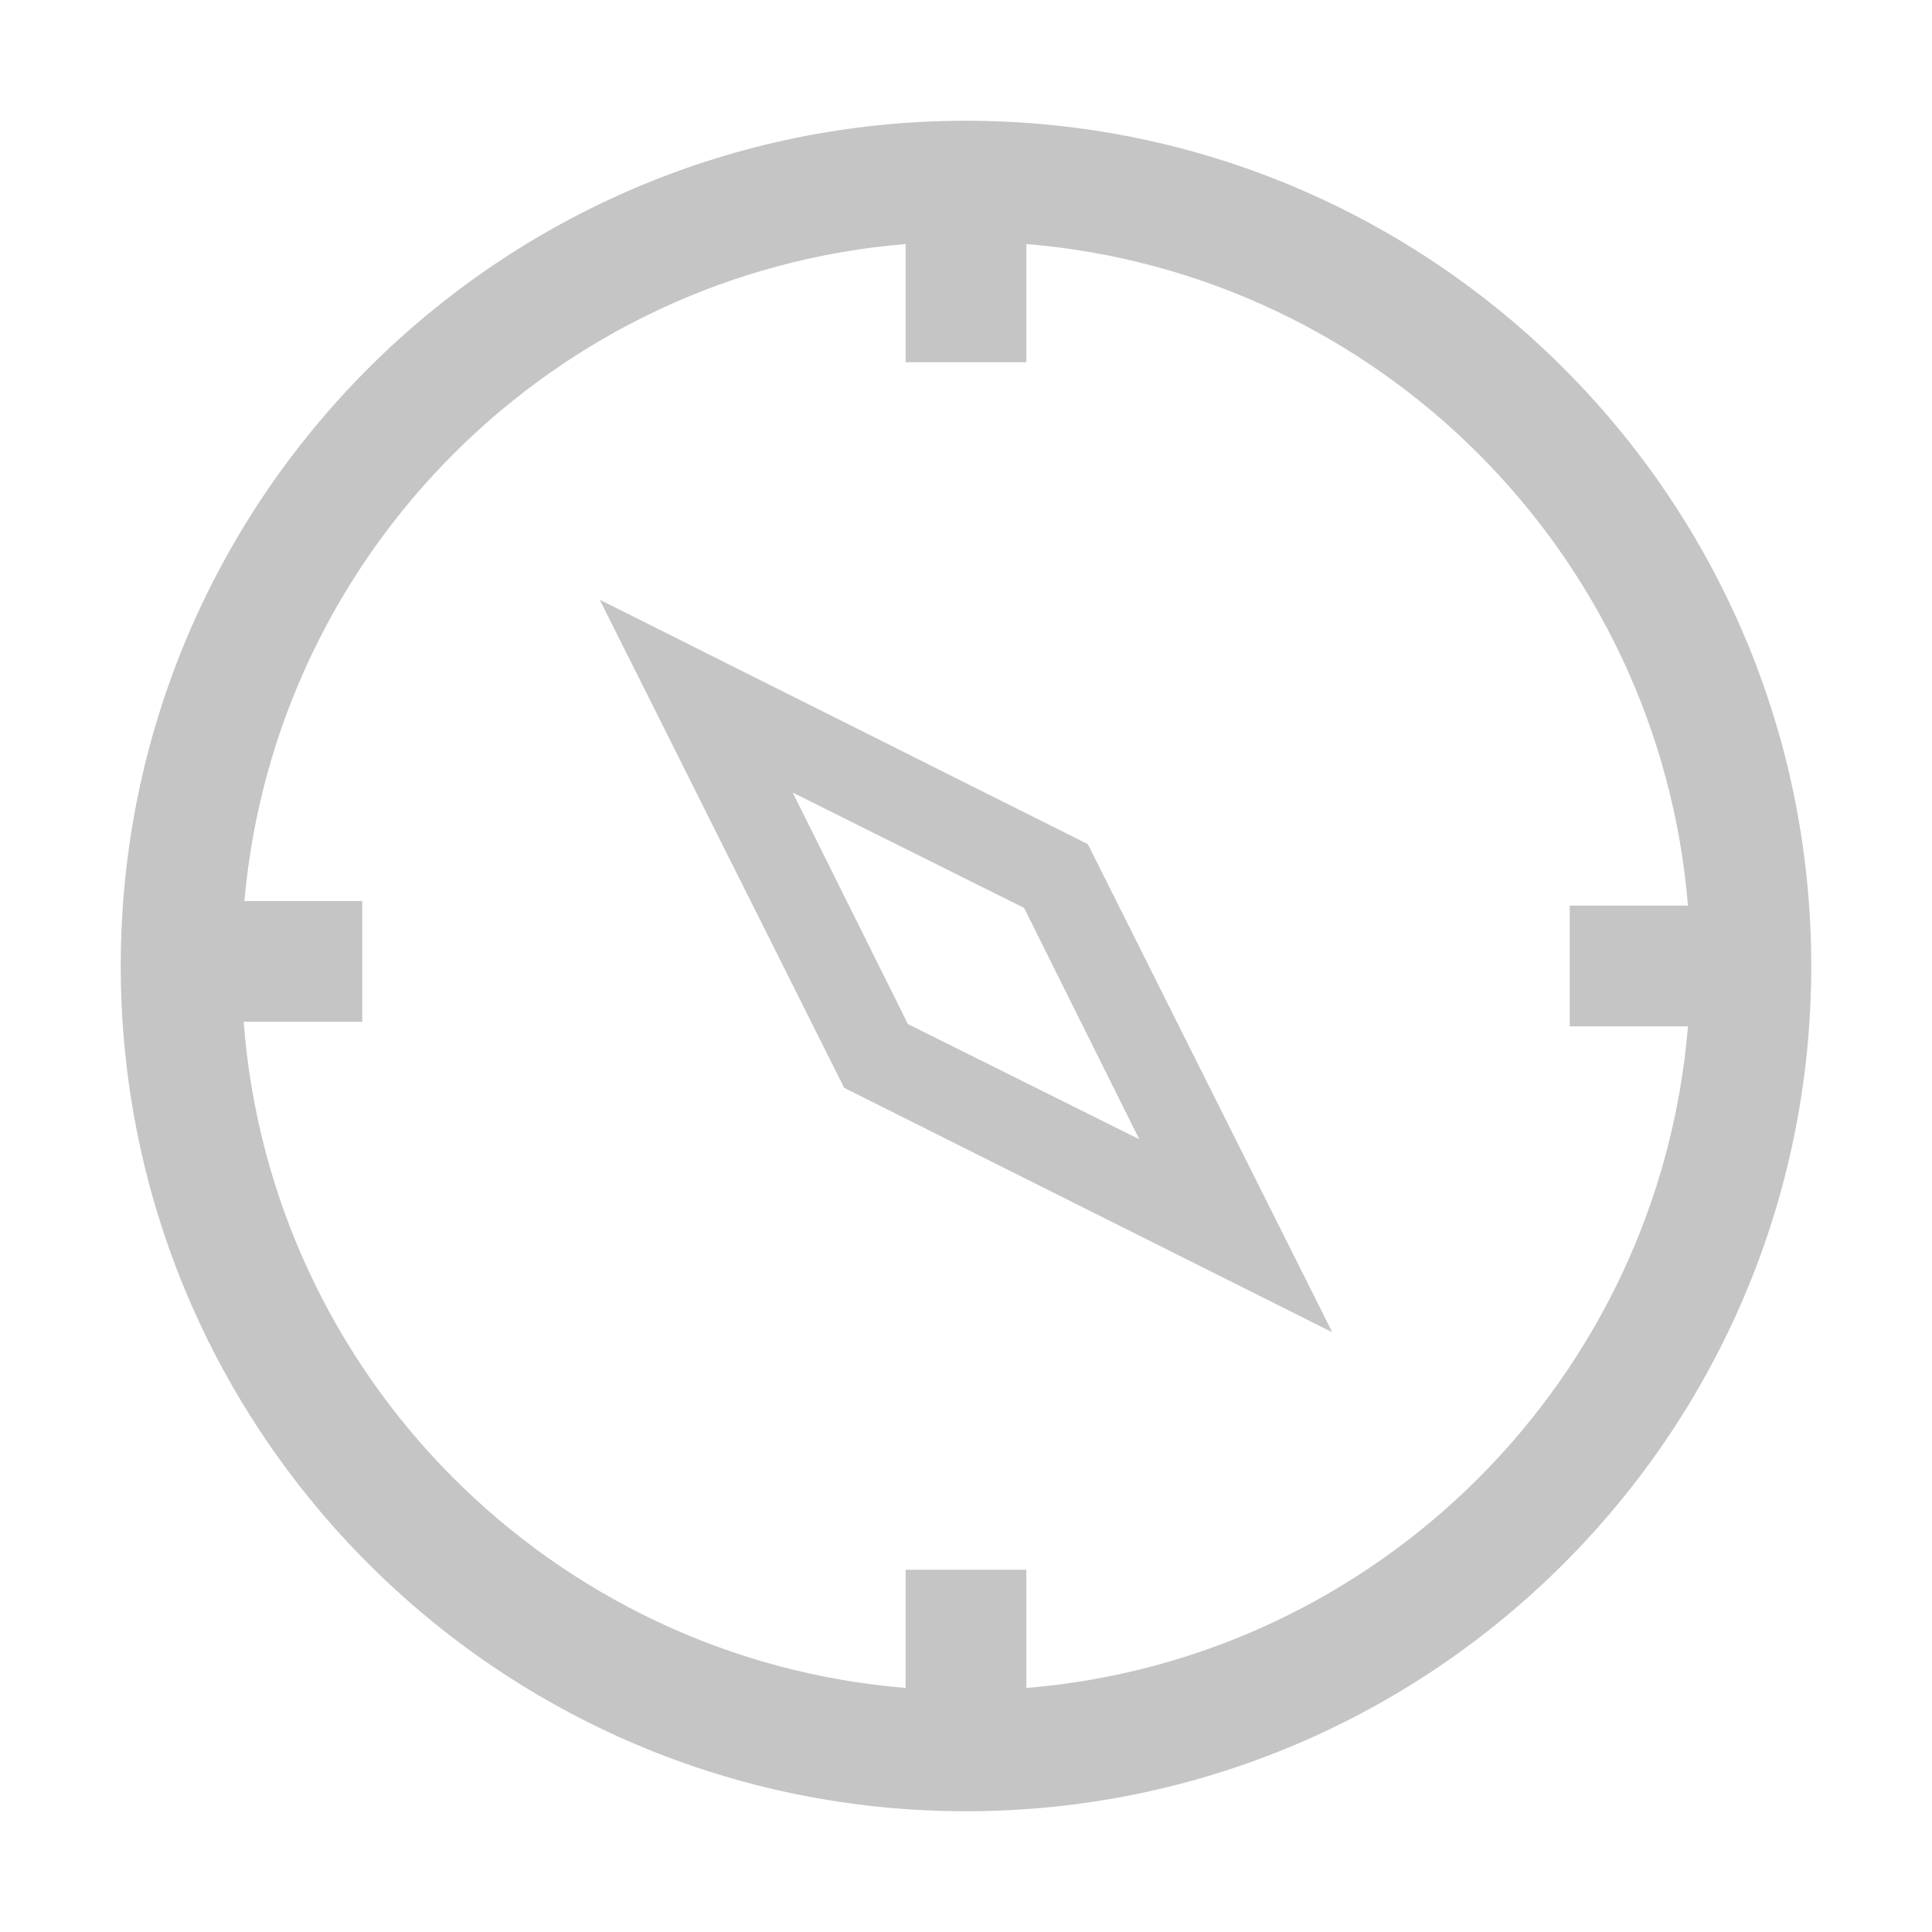 <svg width="16" height="16" viewBox="0 0 16 16" xmlns="http://www.w3.org/2000/svg" fill="#C5C5C5"><path d="M9.009 6.991L11.033 11.033L6.991 9.009L4.967 4.967L9.009 6.991ZM9.435 9.435L8.481 7.519L6.565 6.564L7.519 8.481L9.435 9.435Z"/><path fill-rule="evenodd" clip-rule="evenodd" d="M13.979 8.5C13.739 11.415 11.415 13.739 8.5 13.979V13H7.5V13.979C4.572 13.738 2.241 11.395 2.018 8.462H3V7.462H2.024C2.281 4.565 4.598 2.26 7.5 2.021V3H8.5V2.021C11.415 2.261 13.739 4.585 13.979 7.5H13V8.5H13.979ZM8 15C11.866 15 15 11.866 15 8C15 4.134 11.866 1 8 1C4.134 1 1 4.134 1 8C1 11.866 4.134 15 8 15Z"/></svg>
